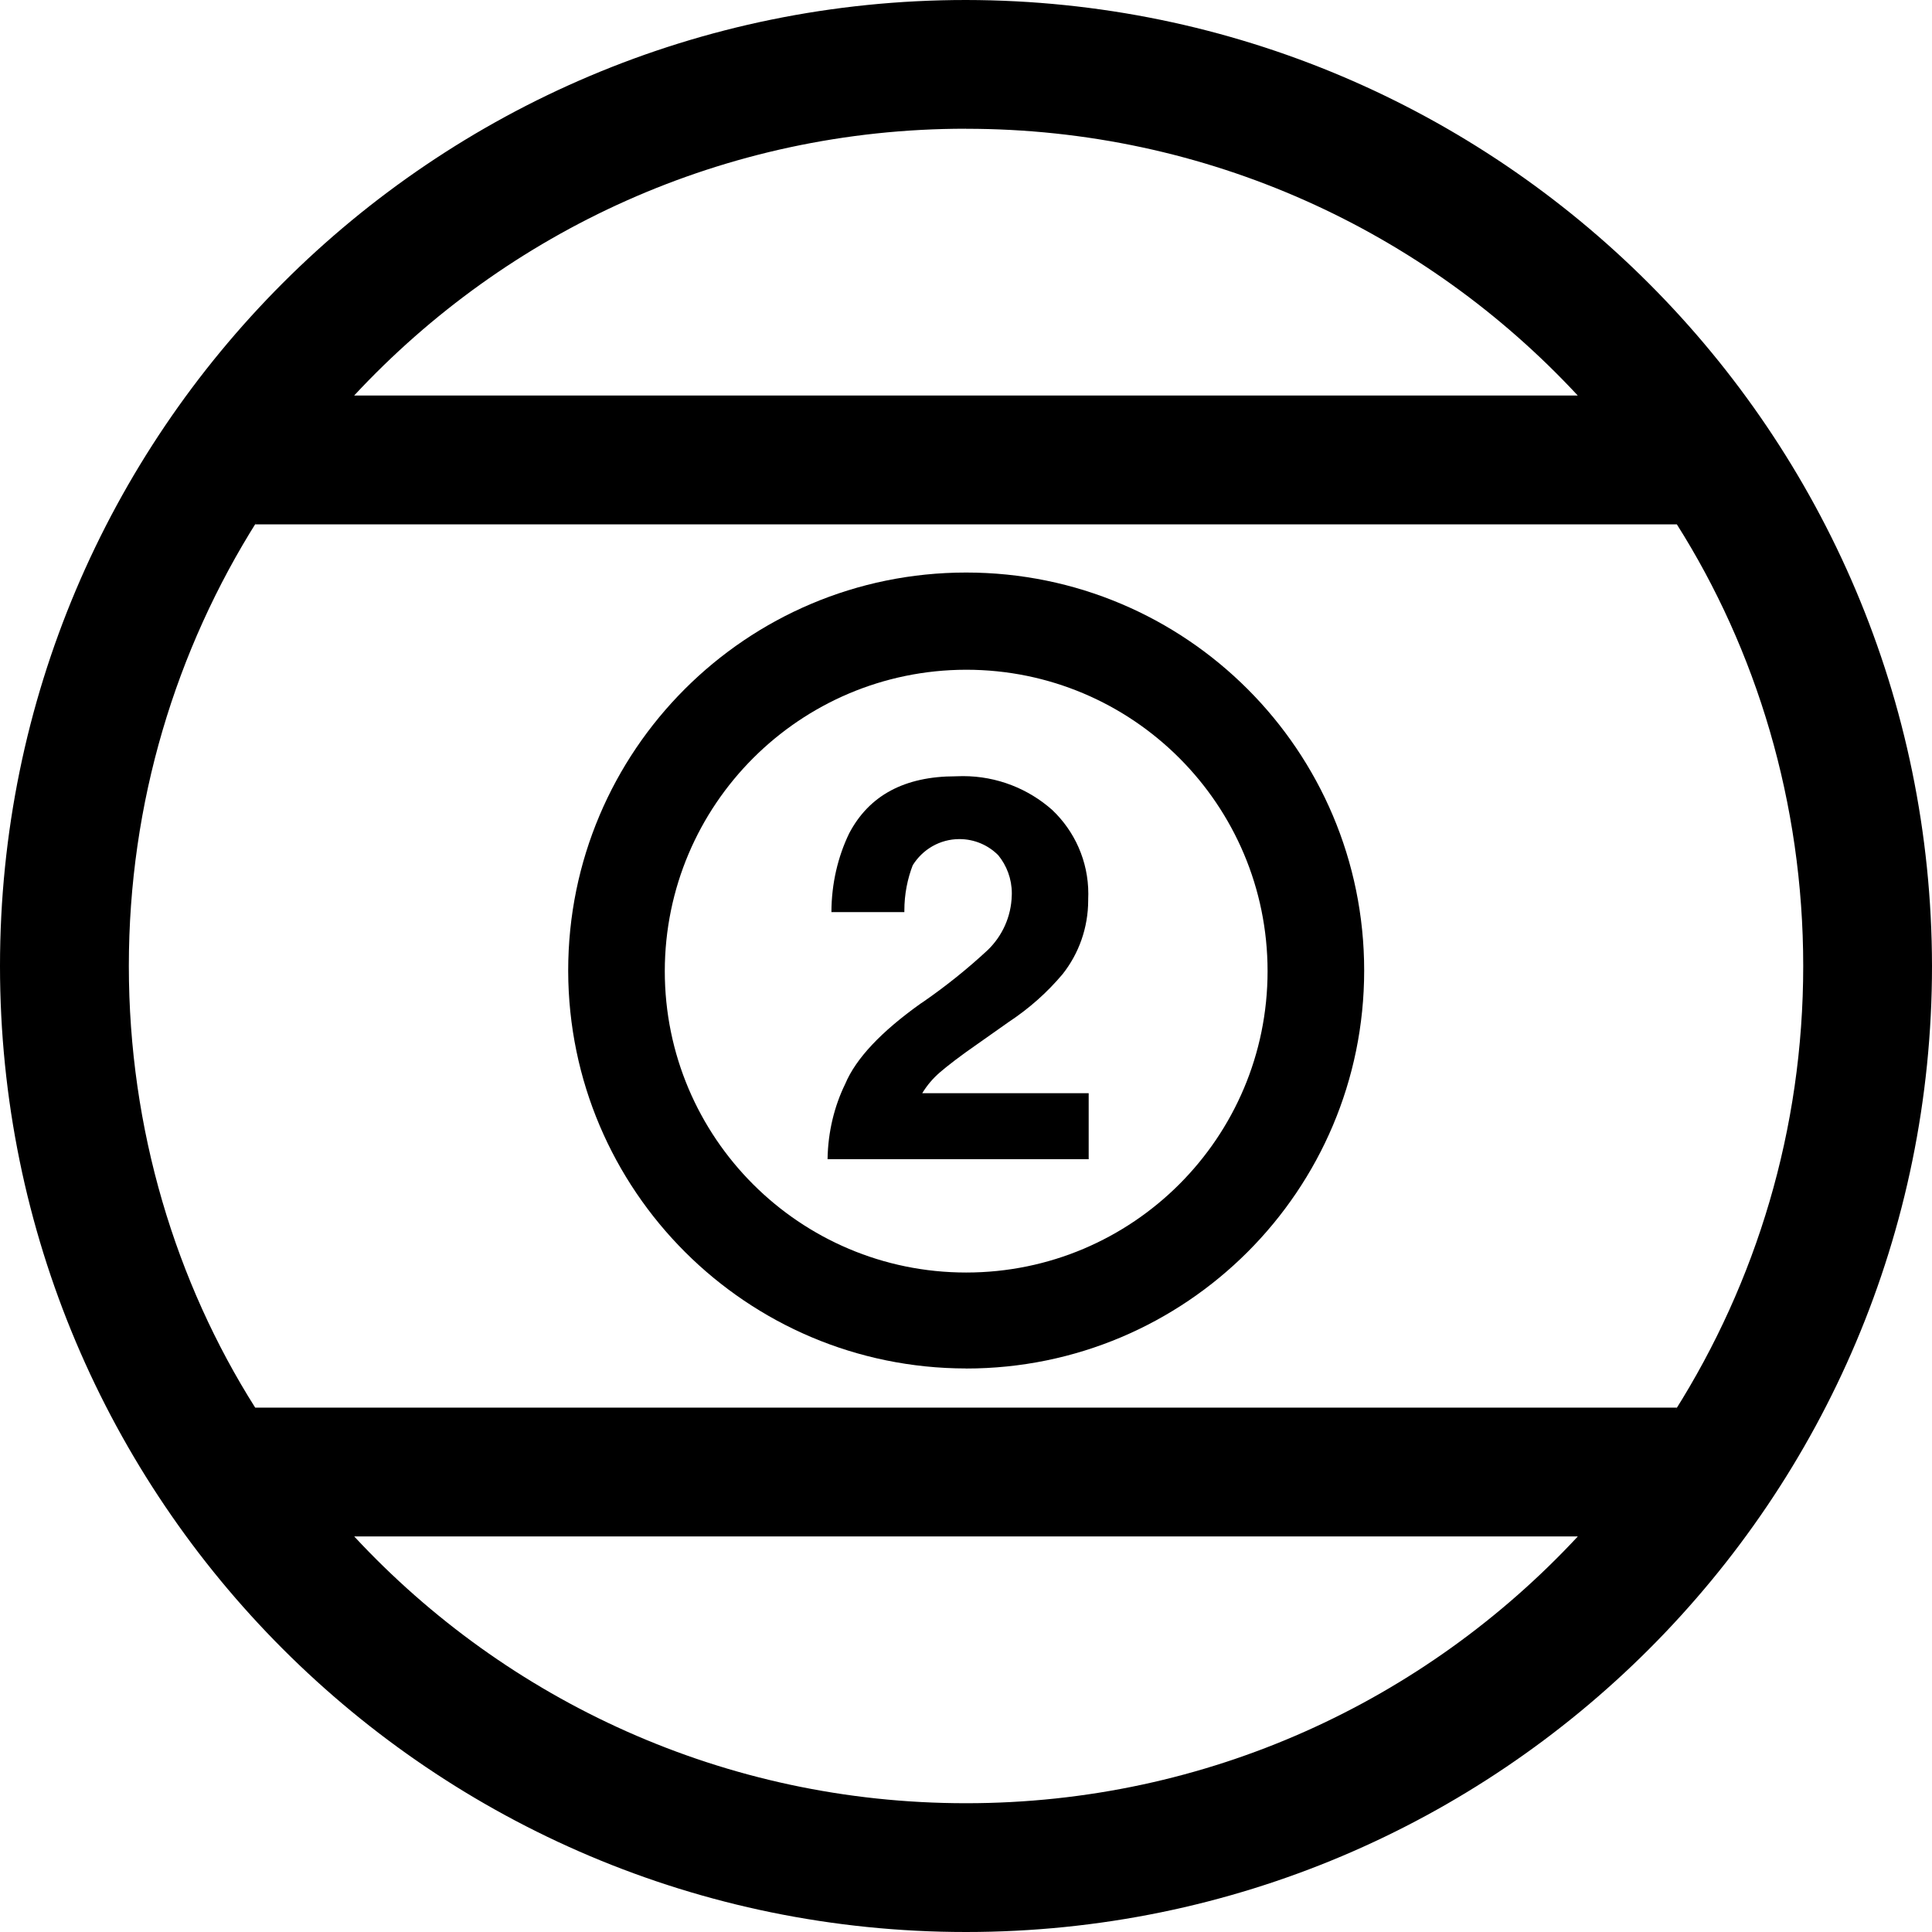 <!-- Generated by IcoMoon.io -->
<svg version="1.1" xmlns="http://www.w3.org/2000/svg" width="32" height="32" viewBox="0 0 32 32">
<title>Iconos-app-codere-Expand_icon-Billiard_Balls_Colored</title>
<path d="M16 0c-8.837 0-16 7.163-16 16s7.163 16 16 16c8.837 0 16-7.163 16-16v0c-0.011-8.832-7.168-15.989-15.999-16h-0.001zM16 2.133c0.001 0 0.002 0 0.003 0 3.998 0 7.599 1.697 10.122 4.41l0.008 0.008h-20.267c2.531-2.722 6.133-4.419 10.13-4.419 0.001 0 0.002 0 0.003 0h-0zM4.227 8.685h23.547c1.314 2.077 2.093 4.605 2.093 7.315s-0.78 5.238-2.127 7.372l0.034-0.057h-23.547c-1.314-2.077-2.093-4.605-2.093-7.315s0.78-5.238 2.127-7.372l-0.034 0.057zM16 29.867c-0.001 0-0.002 0-0.003 0-3.998 0-7.599-1.697-10.122-4.41l-0.008-0.009h20.267c-2.531 2.722-6.133 4.419-10.13 4.419-0.001 0-0.002 0-0.003 0h0z"></path>
<path d="M16 22.667c0.001 0 0.002 0 0.003 0 3.641 0 6.592-2.951 6.592-6.592s-2.951-6.592-6.592-6.592c-3.641 0-6.592 2.951-6.592 6.592 0 0.004 0 0.008 0 0.011v-0.001c0.009 3.634 2.955 6.577 6.589 6.581h0zM16 11.093c0.001 0 0.002 0 0.003 0 2.757 0 4.992 2.235 4.992 4.992s-2.235 4.992-4.992 4.992c-2.757 0-4.992-2.235-4.992-4.992v0c0.003-2.755 2.235-4.987 4.989-4.992h0z"></path>
<path d="M15.253 16.619q-0.989 0.704-1.253 1.333c-0.179 0.365-0.286 0.793-0.293 1.246l-0 0.002h4.325v-1.093h-2.757c0.081-0.133 0.178-0.246 0.289-0.342l0.002-0.002c0.115-0.099 0.328-0.267 0.637-0.48l0.499-0.352c0.345-0.228 0.642-0.492 0.896-0.794l0.005-0.006c0.263-0.334 0.421-0.76 0.421-1.223 0-0.008-0-0.015-0-0.023v0.001c0.001-0.024 0.002-0.052 0.002-0.080 0-0.547-0.229-1.040-0.596-1.389l-0.001-0.001c-0.392-0.348-0.911-0.561-1.48-0.561-0.042 0-0.084 0.001-0.126 0.003l0.006-0q-1.269 0-1.765 0.947c-0.184 0.381-0.292 0.828-0.293 1.301v0.001h1.208c-0-0.008-0-0.016-0-0.025 0-0.27 0.051-0.528 0.144-0.765l-0.005 0.014c0.162-0.261 0.448-0.433 0.773-0.433 0.251 0 0.479 0.102 0.643 0.267l0 0c0.14 0.171 0.225 0.392 0.225 0.632 0 0.012-0 0.024-0.001 0.036l0-0.002c-0.009 0.354-0.159 0.672-0.394 0.901l-0 0c-0.333 0.31-0.695 0.601-1.077 0.865l-0.032 0.021z"></path>
</svg>

